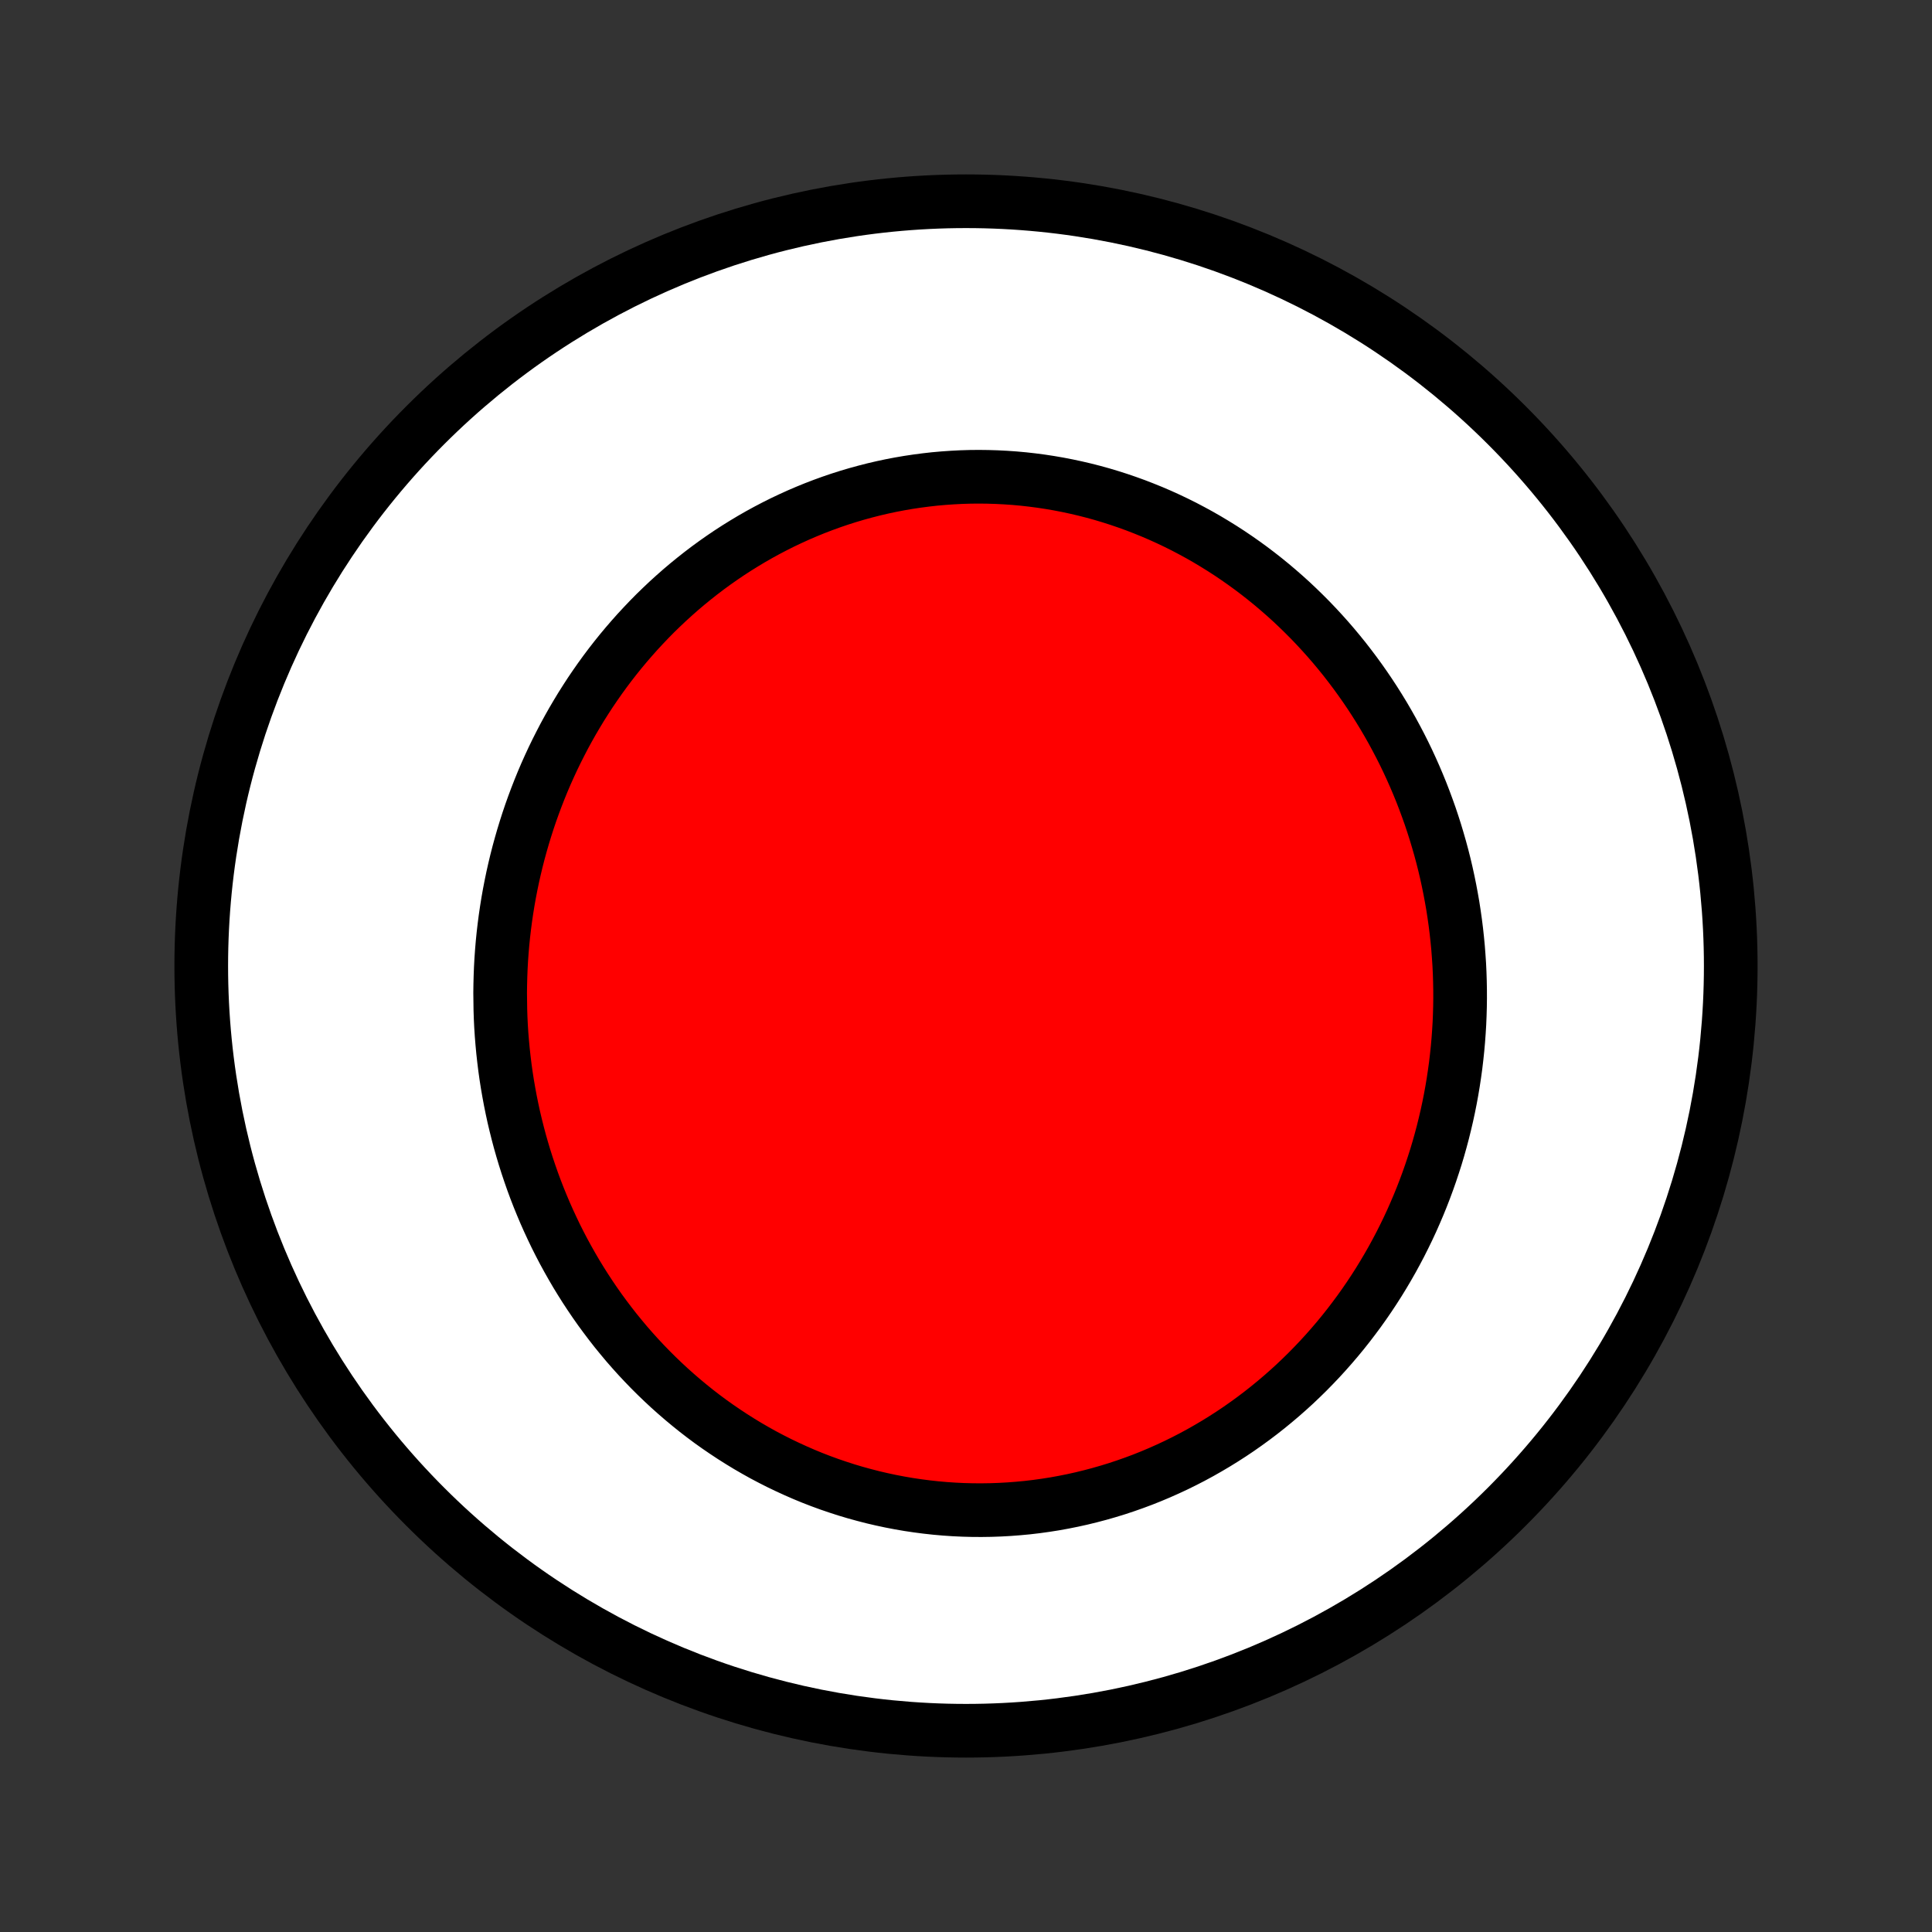 <?xml version="1.0" encoding="utf-8" standalone="no"?>
<!DOCTYPE svg PUBLIC "-//W3C//DTD SVG 1.1//EN"
  "http://www.w3.org/Graphics/SVG/1.1/DTD/svg11.dtd">
<!-- Created with matplotlib (http://matplotlib.org/) -->
<svg height="72pt" version="1.1" viewBox="0 0 72 72" width="72pt" xmlns="http://www.w3.org/2000/svg" xmlns:xlink="http://www.w3.org/1999/xlink">
 <rect x="0" y="0" width="72" height="72" fill="#333333" stroke="none"/>
 <defs>
  <style type="text/css">
*{stroke-linecap:butt;stroke-linejoin:round;}
  </style>
 </defs>
 <g id="figure_1">
  <g id="patch_1">
   <path d="
M0 72
L72 72
L72 0
L0 0
z
" style="fill:none;"/>
  </g>
  <g id="axes_1">
   <g id="PatchCollection_1">
    <defs>
     <path d="
M36 -7.5
C43.558 -7.5 50.808 -10.503 56.153 -15.848
C61.497 -21.192 64.5 -28.442 64.5 -36
C64.5 -43.558 61.497 -50.808 56.153 -56.153
C50.808 -61.497 43.558 -64.5 36 -64.5
C28.442 -64.5 21.192 -61.497 15.848 -56.153
C10.503 -50.808 7.5 -43.558 7.5 -36
C7.5 -28.442 10.503 -21.192 15.848 -15.848
C21.192 -10.503 28.442 -7.5 36 -7.5
z
" id="C0_0_a811fe30f3"/>
     <path d="
M18.639 -34.997
L18.643 -35.307
L18.651 -35.617
L18.663 -35.926
L18.68 -36.235
L18.702 -36.544
L18.728 -36.853
L18.759 -37.161
L18.795 -37.469
L18.835 -37.776
L18.88 -38.083
L18.929 -38.389
L18.983 -38.694
L19.042 -38.999
L19.105 -39.303
L19.173 -39.606
L19.245 -39.908
L19.322 -40.209
L19.404 -40.509
L19.49 -40.808
L19.581 -41.106
L19.676 -41.403
L19.776 -41.699
L19.881 -41.993
L19.99 -42.285
L20.104 -42.577
L20.222 -42.867
L20.345 -43.155
L20.473 -43.441
L20.605 -43.726
L20.742 -44.008
L20.884 -44.289
L21.029 -44.568
L21.18 -44.845
L21.335 -45.12
L21.495 -45.392
L21.659 -45.663
L21.828 -45.93
L22.001 -46.196
L22.179 -46.458
L22.361 -46.718
L22.548 -46.976
L22.739 -47.23
L22.935 -47.482
L23.135 -47.73
L23.34 -47.976
L23.549 -48.218
L23.762 -48.457
L23.98 -48.692
L24.201 -48.924
L24.427 -49.153
L24.658 -49.377
L24.892 -49.598
L25.131 -49.815
L25.373 -50.028
L25.62 -50.237
L25.87 -50.441
L26.125 -50.642
L26.383 -50.838
L26.645 -51.029
L26.911 -51.216
L27.18 -51.398
L27.453 -51.575
L27.73 -51.747
L28.01 -51.915
L28.293 -52.077
L28.58 -52.234
L28.869 -52.385
L29.162 -52.532
L29.458 -52.672
L29.757 -52.808
L30.058 -52.937
L30.362 -53.061
L30.669 -53.179
L30.978 -53.291
L31.289 -53.397
L31.603 -53.497
L31.919 -53.591
L32.236 -53.678
L32.556 -53.76
L32.877 -53.835
L33.2 -53.904
L33.524 -53.966
L33.85 -54.022
L34.176 -54.071
L34.504 -54.114
L34.833 -54.151
L35.162 -54.18
L35.492 -54.203
L35.823 -54.22
L36.154 -54.23
L36.485 -54.233
L36.816 -54.229
L37.147 -54.219
L37.478 -54.202
L37.808 -54.179
L38.138 -54.149
L38.467 -54.112
L38.795 -54.069
L39.123 -54.019
L39.449 -53.963
L39.774 -53.9
L40.097 -53.831
L40.419 -53.756
L40.74 -53.674
L41.059 -53.586
L41.376 -53.491
L41.69 -53.391
L42.003 -53.284
L42.313 -53.172
L42.621 -53.053
L42.927 -52.929
L43.23 -52.799
L43.53 -52.663
L43.827 -52.522
L44.122 -52.375
L44.413 -52.222
L44.701 -52.065
L44.986 -51.902
L45.268 -51.733
L45.547 -51.56
L45.822 -51.382
L46.093 -51.199
L46.361 -51.011
L46.625 -50.819
L46.885 -50.622
L47.142 -50.42
L47.395 -50.214
L47.643 -50.004
L47.888 -49.79
L48.129 -49.572
L48.365 -49.349
L48.597 -49.123
L48.826 -48.893
L49.05 -48.659
L49.269 -48.422
L49.485 -48.181
L49.696 -47.937
L49.902 -47.69
L50.105 -47.439
L50.302 -47.185
L50.495 -46.929
L50.684 -46.669
L50.868 -46.407
L51.048 -46.142
L51.223 -45.874
L51.394 -45.603
L51.56 -45.331
L51.721 -45.056
L51.878 -44.778
L52.03 -44.498
L52.178 -44.216
L52.321 -43.932
L52.459 -43.647
L52.592 -43.359
L52.721 -43.069
L52.845 -42.778
L52.965 -42.484
L53.079 -42.19
L53.189 -41.893
L53.295 -41.596
L53.395 -41.297
L53.491 -40.996
L53.582 -40.694
L53.669 -40.391
L53.751 -40.087
L53.828 -39.782
L53.9 -39.476
L53.967 -39.169
L54.03 -38.86
L54.088 -38.551
L54.142 -38.242
L54.19 -37.931
L54.234 -37.62
L54.273 -37.309
L54.307 -36.997
L54.337 -36.684
L54.361 -36.371
L54.382 -36.058
L54.397 -35.744
L54.407 -35.43
L54.413 -35.116
L54.414 -34.802
L54.41 -34.487
L54.401 -34.173
L54.388 -33.859
L54.369 -33.545
L54.346 -33.231
L54.318 -32.917
L54.285 -32.603
L54.248 -32.29
L54.205 -31.978
L54.158 -31.665
L54.106 -31.354
L54.049 -31.043
L53.987 -30.732
L53.92 -30.422
L53.848 -30.114
L53.772 -29.806
L53.69 -29.498
L53.604 -29.192
L53.513 -28.887
L53.416 -28.584
L53.315 -28.281
L53.209 -27.98
L53.098 -27.68
L52.982 -27.381
L52.861 -27.084
L52.735 -26.789
L52.605 -26.495
L52.469 -26.203
L52.328 -25.913
L52.183 -25.625
L52.032 -25.339
L51.877 -25.055
L51.716 -24.773
L51.551 -24.494
L51.381 -24.217
L51.206 -23.943
L51.026 -23.671
L50.841 -23.402
L50.651 -23.135
L50.456 -22.872
L50.257 -22.611
L50.053 -22.354
L49.844 -22.1
L49.63 -21.849
L49.412 -21.602
L49.189 -21.358
L48.961 -21.118
L48.729 -20.881
L48.492 -20.649
L48.251 -20.42
L48.005 -20.196
L47.755 -19.976
L47.5 -19.76
L47.241 -19.548
L46.978 -19.341
L46.711 -19.139
L46.44 -18.942
L46.165 -18.749
L45.885 -18.561
L45.602 -18.379
L45.316 -18.202
L45.025 -18.03
L44.731 -17.863
L44.434 -17.702
L44.133 -17.547
L43.829 -17.397
L43.522 -17.254
L43.212 -17.116
L42.899 -16.984
L42.583 -16.858
L42.264 -16.739
L41.943 -16.626
L41.62 -16.519
L41.294 -16.419
L40.966 -16.325
L40.636 -16.238
L40.305 -16.157
L39.971 -16.083
L39.636 -16.016
L39.3 -15.955
L38.963 -15.902
L38.624 -15.855
L38.285 -15.815
L37.944 -15.783
L37.604 -15.757
L37.262 -15.738
L36.921 -15.726
L36.579 -15.721
L36.238 -15.723
L35.896 -15.732
L35.555 -15.748
L35.215 -15.771
L34.875 -15.801
L34.536 -15.838
L34.198 -15.882
L33.861 -15.932
L33.525 -15.99
L33.191 -16.054
L32.859 -16.125
L32.528 -16.202
L32.199 -16.287
L31.872 -16.377
L31.547 -16.474
L31.225 -16.578
L30.905 -16.687
L30.588 -16.803
L30.273 -16.925
L29.962 -17.053
L29.653 -17.188
L29.347 -17.328
L29.044 -17.473
L28.744 -17.625
L28.448 -17.781
L28.156 -17.944
L27.867 -18.111
L27.581 -18.285
L27.299 -18.463
L27.022 -18.646
L26.747 -18.834
L26.477 -19.026
L26.211 -19.224
L25.949 -19.426
L25.692 -19.633
L25.438 -19.844
L25.189 -20.059
L24.944 -20.278
L24.703 -20.502
L24.467 -20.729
L24.235 -20.96
L24.008 -21.195
L23.785 -21.433
L23.567 -21.675
L23.353 -21.92
L23.145 -22.169
L22.94 -22.42
L22.741 -22.675
L22.546 -22.933
L22.355 -23.193
L22.17 -23.456
L21.989 -23.723
L21.813 -23.991
L21.642 -24.262
L21.475 -24.535
L21.314 -24.811
L21.157 -25.089
L21.004 -25.369
L20.857 -25.651
L20.714 -25.935
L20.577 -26.221
L20.444 -26.508
L20.315 -26.798
L20.192 -27.089
L20.073 -27.381
L19.959 -27.675
L19.85 -27.97
L19.746 -28.267
L19.646 -28.565
L19.551 -28.864
L19.461 -29.164
L19.375 -29.466
L19.295 -29.768
L19.219 -30.071
L19.147 -30.375
L19.081 -30.68
L19.019 -30.985
L18.962 -31.292
L18.909 -31.599
L18.861 -31.906
L18.818 -32.214
L18.78 -32.522
L18.746 -32.831
L18.717 -33.14
L18.692 -33.449
L18.672 -33.758
L18.657 -34.068
L18.647 -34.378
z
" id="C0_1_a61ef5e6e2"/>
    </defs>
    <g clip-path="url(#p1bffca34e9)">
     <use style="fill:#ffffff;stroke:#000000;stroke-width:2.0;" x="0.0" xlink:href="#C0_0_a811fe30f3" y="72.0"/>
    </g>
    <g clip-path="url(#p1bffca34e9)">
     <use style="fill:#ff0000;stroke:#000000;stroke-width:2.0;" x="0.0" xlink:href="#C0_1_a61ef5e6e2" y="72.0"/>
    </g>
   </g>
  </g>
 </g>
 <defs>
  <clipPath id="p1bffca34e9">
   <rect height="72.0" width="72.0" x="0.0" y="0.0"/>
  </clipPath>
 </defs>
</svg>

